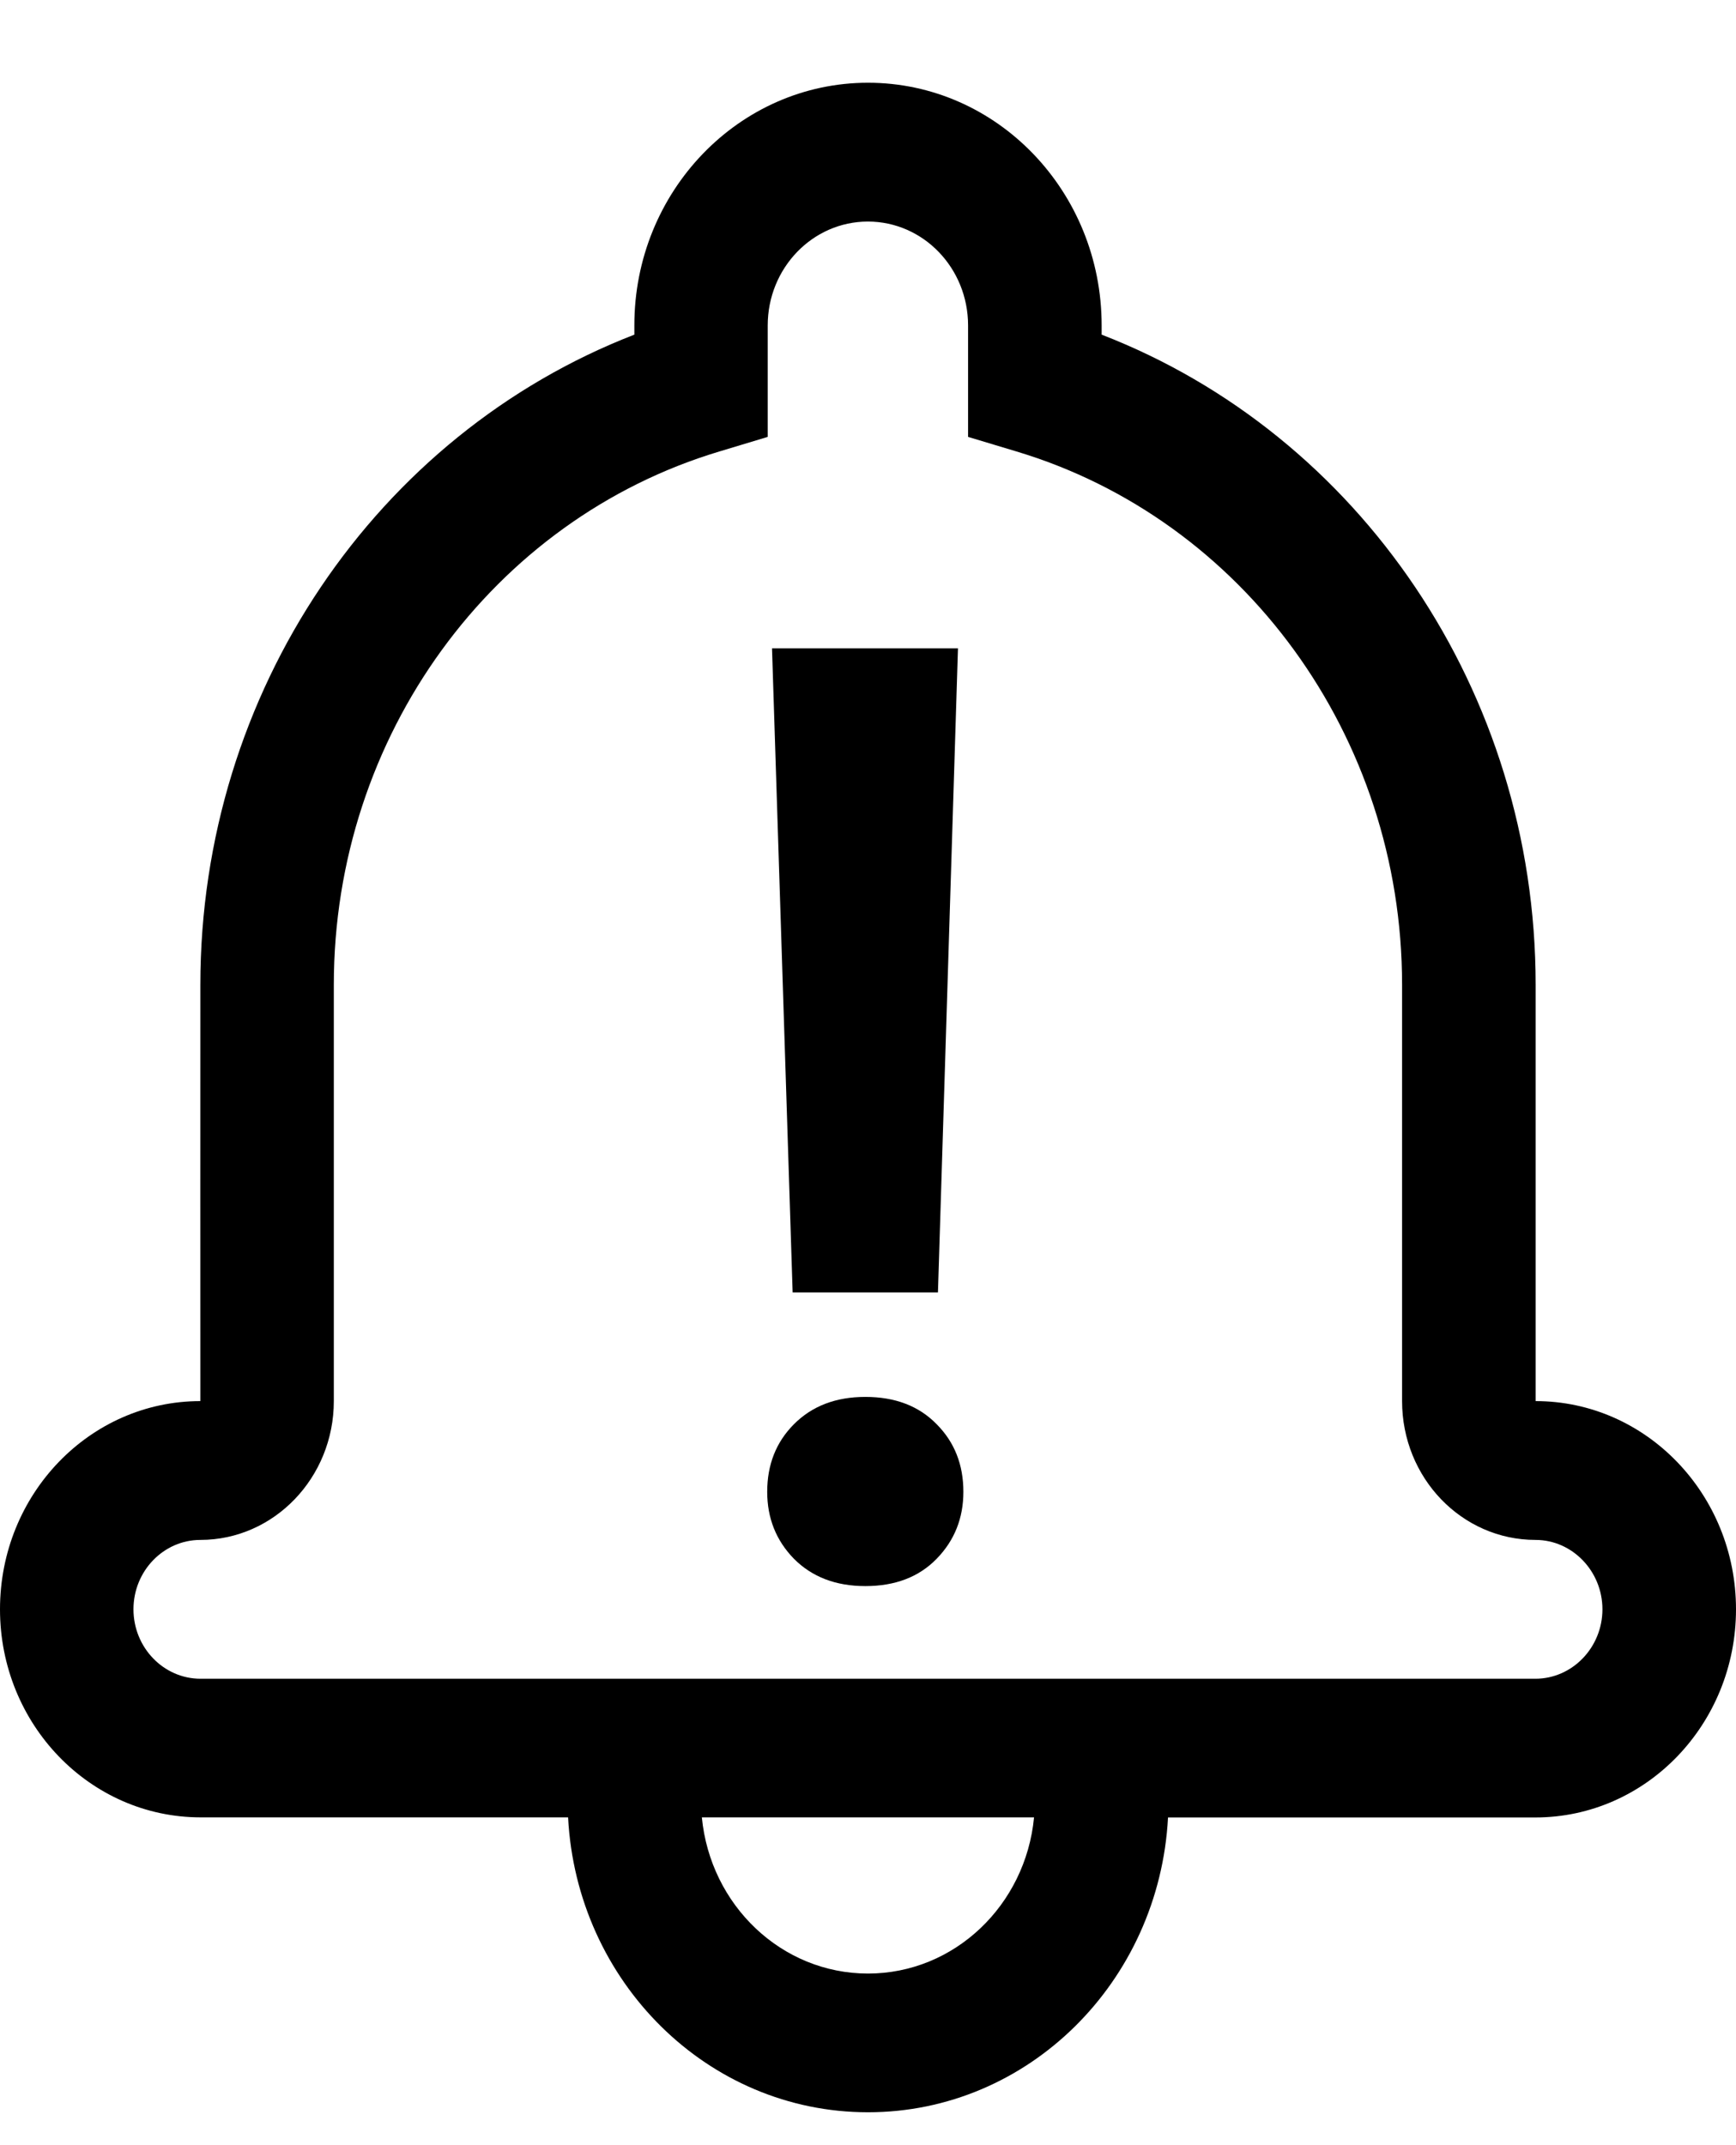 <svg width="17" height="21" viewBox="0 0 17 21" fill="none" xmlns="http://www.w3.org/2000/svg">
  <path d="M9.185 12.652L9.381 6.347H7.56L7.762 12.652H9.185Z" fill="currentColor" />
  <path
    d="M7.774 13.943C7.6 14.118 7.513 14.338 7.513 14.604C7.513 14.862 7.6 15.08 7.774 15.259C7.952 15.438 8.185 15.527 8.474 15.527C8.766 15.527 8.999 15.438 9.173 15.259C9.347 15.08 9.434 14.862 9.434 14.604C9.434 14.338 9.347 14.118 9.173 13.943C8.999 13.764 8.766 13.675 8.474 13.675C8.185 13.675 7.952 13.764 7.774 13.943Z"
    fill="currentColor" />
  <path fill-rule="evenodd" clip-rule="evenodd"
    d="M11.438 17.792C11.353 19.401 10.07 20.678 8.5 20.678C6.93 20.678 5.647 19.401 5.563 17.791H1.965C0.88 17.791 0 16.879 0 15.754C0 14.628 0.879 13.716 1.962 13.716C1.961 13.716 1.962 9.64 1.962 9.64C1.962 6.769 3.69 4.253 6.212 3.276V3.186C6.211 1.874 7.238 0.81 8.5 0.81C9.762 0.81 10.788 1.873 10.788 3.186V3.276C13.31 4.253 15.038 6.77 15.038 9.64V13.716C16.12 13.716 17 14.629 17 15.754C17 16.879 16.12 17.792 15.035 17.792H11.438ZM6.873 17.791H10.126C10.044 18.65 9.347 19.32 8.5 19.32C7.652 19.32 6.956 18.65 6.873 17.791ZM3.269 9.64C3.269 7.203 4.826 5.084 7.047 4.419L7.518 4.277V3.186C7.518 2.625 7.957 2.169 8.499 2.169C9.041 2.169 9.48 2.624 9.48 3.186V4.277L9.952 4.419C12.172 5.084 13.73 7.204 13.73 9.64V13.716C13.73 14.468 14.315 15.075 15.037 15.075C15.397 15.075 15.692 15.381 15.692 15.754C15.692 16.128 15.397 16.434 15.035 16.434H1.964C1.601 16.434 1.307 16.128 1.307 15.754C1.307 15.38 1.601 15.075 1.962 15.075C2.683 15.075 3.269 14.466 3.269 13.716V9.64Z"
    fill="currentColor" />
</svg>

